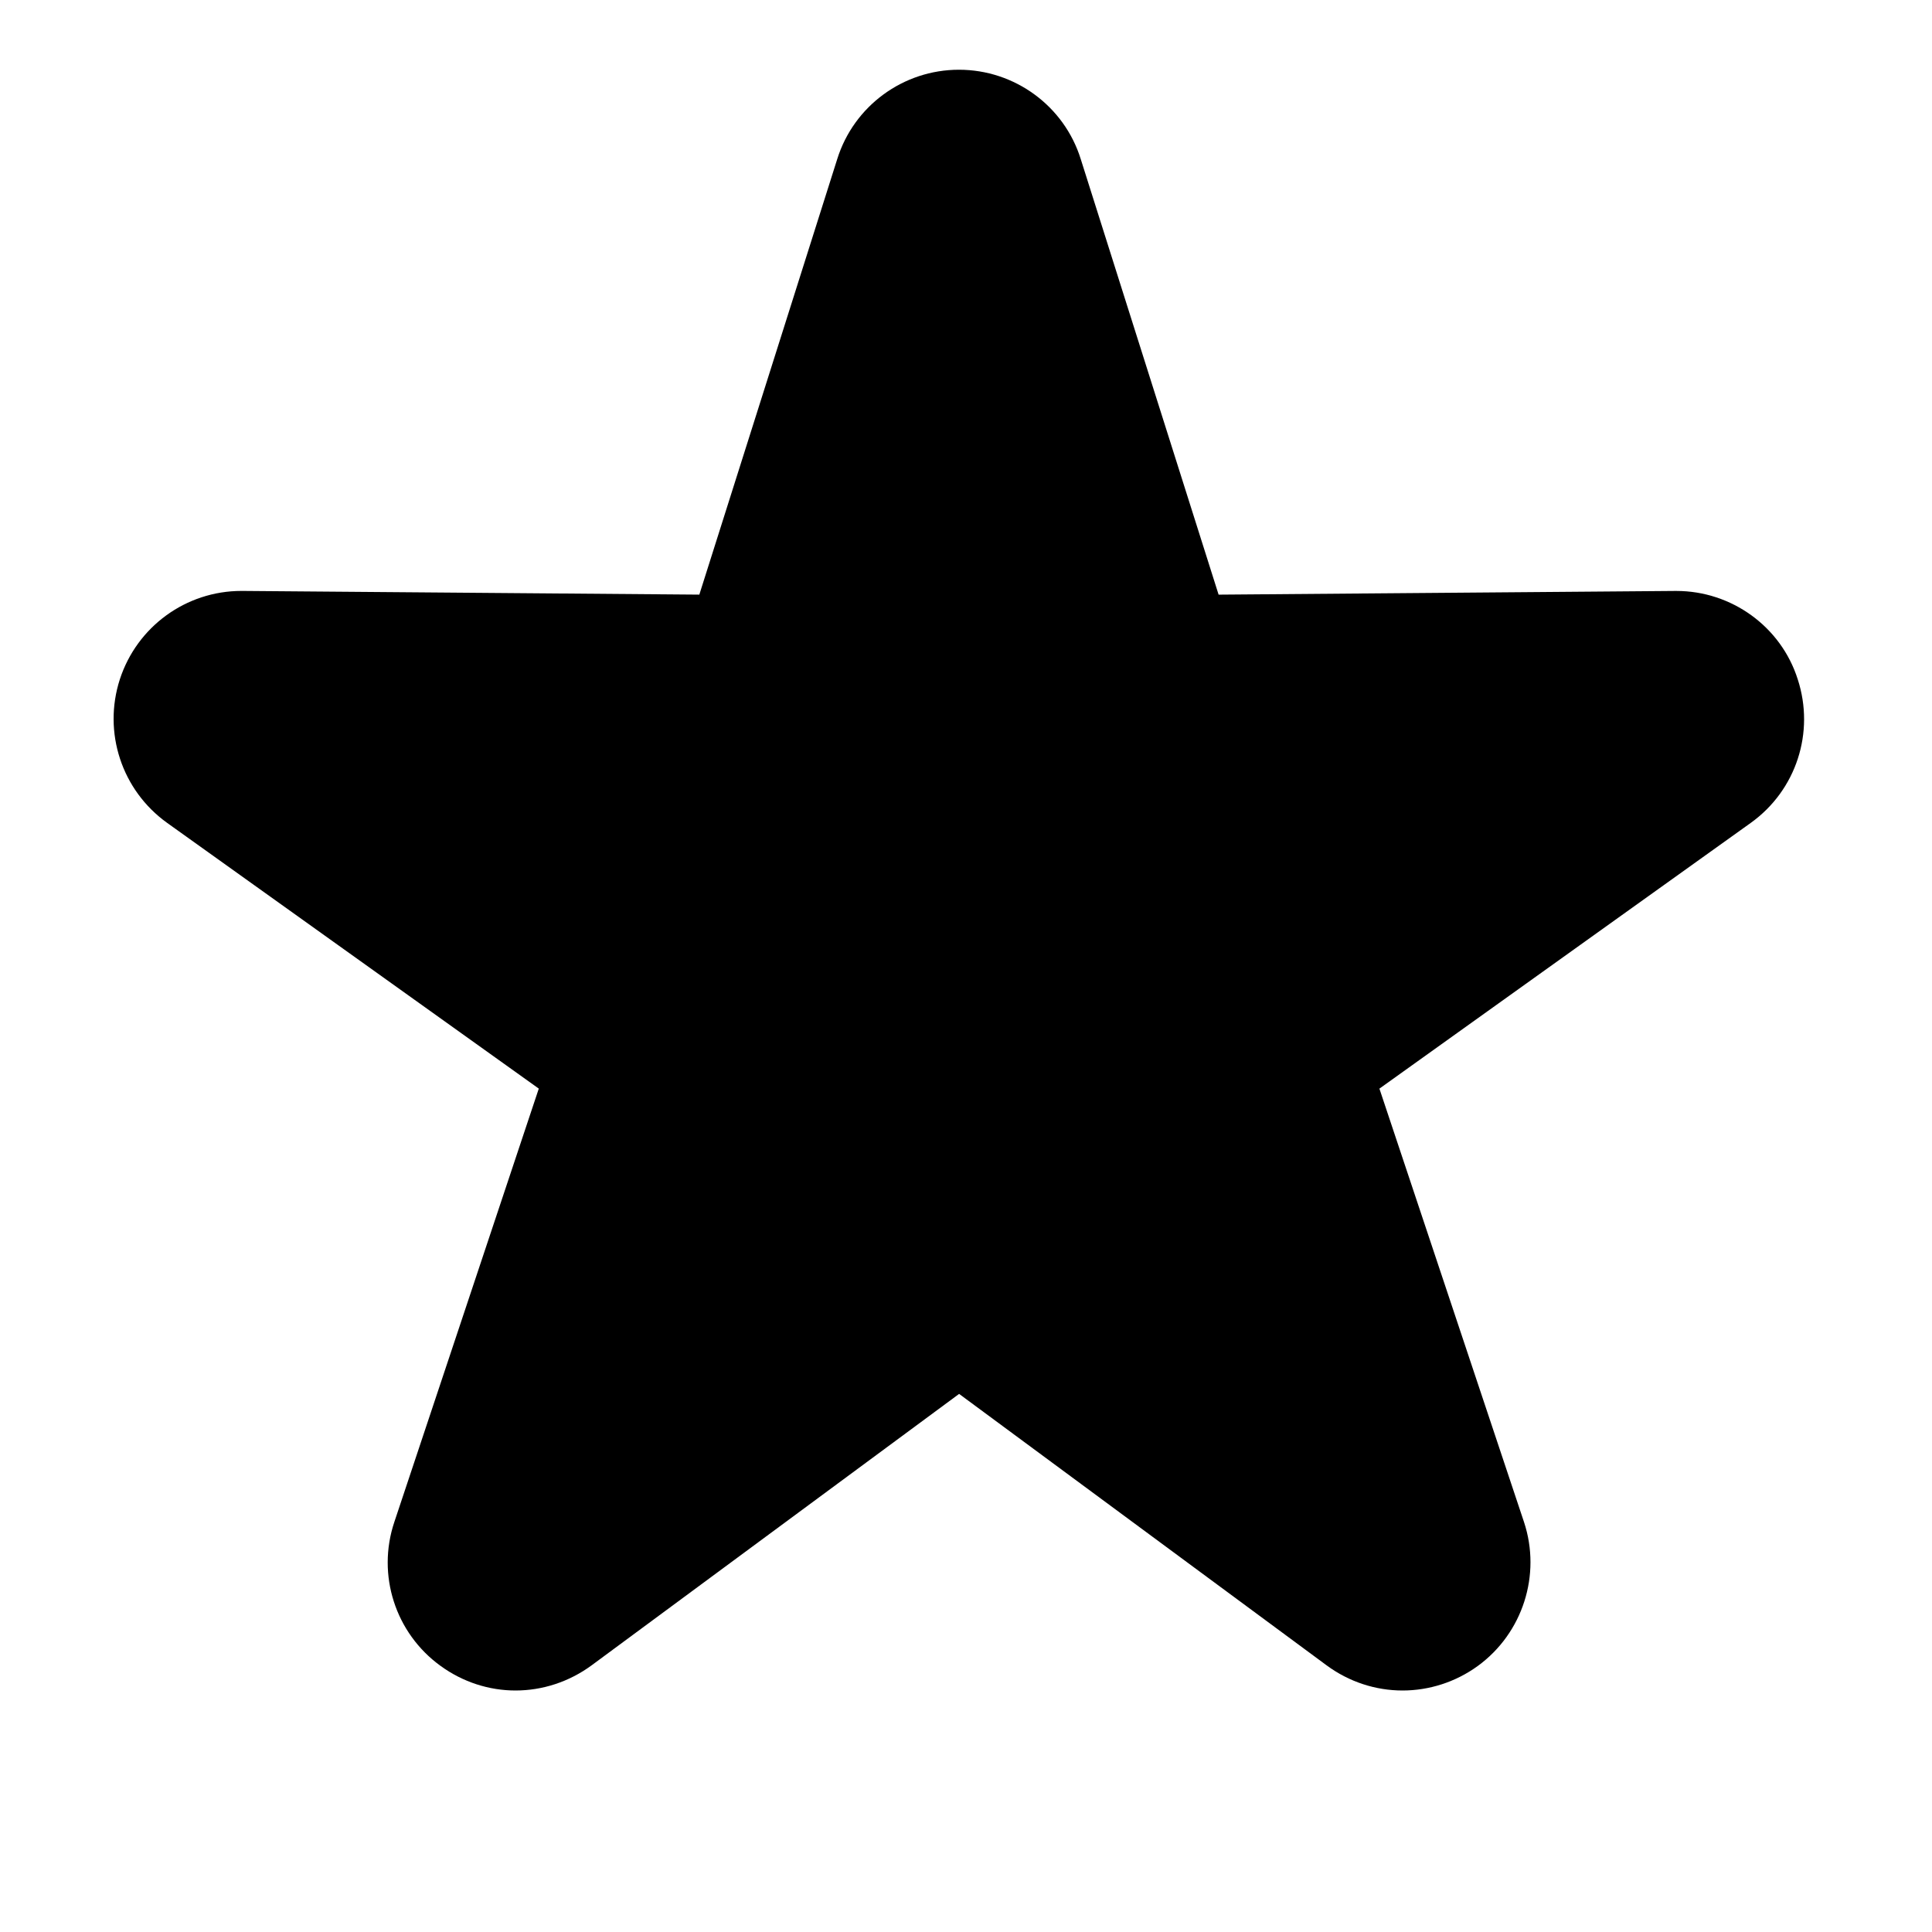 <svg xmlns="http://www.w3.org/2000/svg" width="512" height="512" viewBox="0 0 512 512"><path d="M371.688 448c-7.105 0-14.158-2.266-20.125-6.668l-97.388-71.934-97.39 71.934c-6.002 4.402-13.072 6.668-20.16 6.668-6.964 0-13.93-2.195-19.88-6.527-11.97-8.653-16.94-24.09-12.25-38.104l38.29-114.876-98.507-70.43c-12.025-8.628-17.063-23.976-12.515-38.045 4.552-13.975 17.554-23.416 32.22-23.416h.263l121.083.98L221.88 42.14c4.41-14.08 17.5-23.66 32.252-23.66 14.754 0 27.88 9.582 32.27 23.66l36.54 115.447 121.012-.98h.3c14.61 0 27.736 9.44 32.164 23.416 4.586 14.07-.4 29.417-12.44 38.045l-98.42 70.43 38.323 114.87c4.618 13.982-.333 29.418-12.216 38.105-5.948 4.332-13 6.527-19.982 6.527z"/></svg>